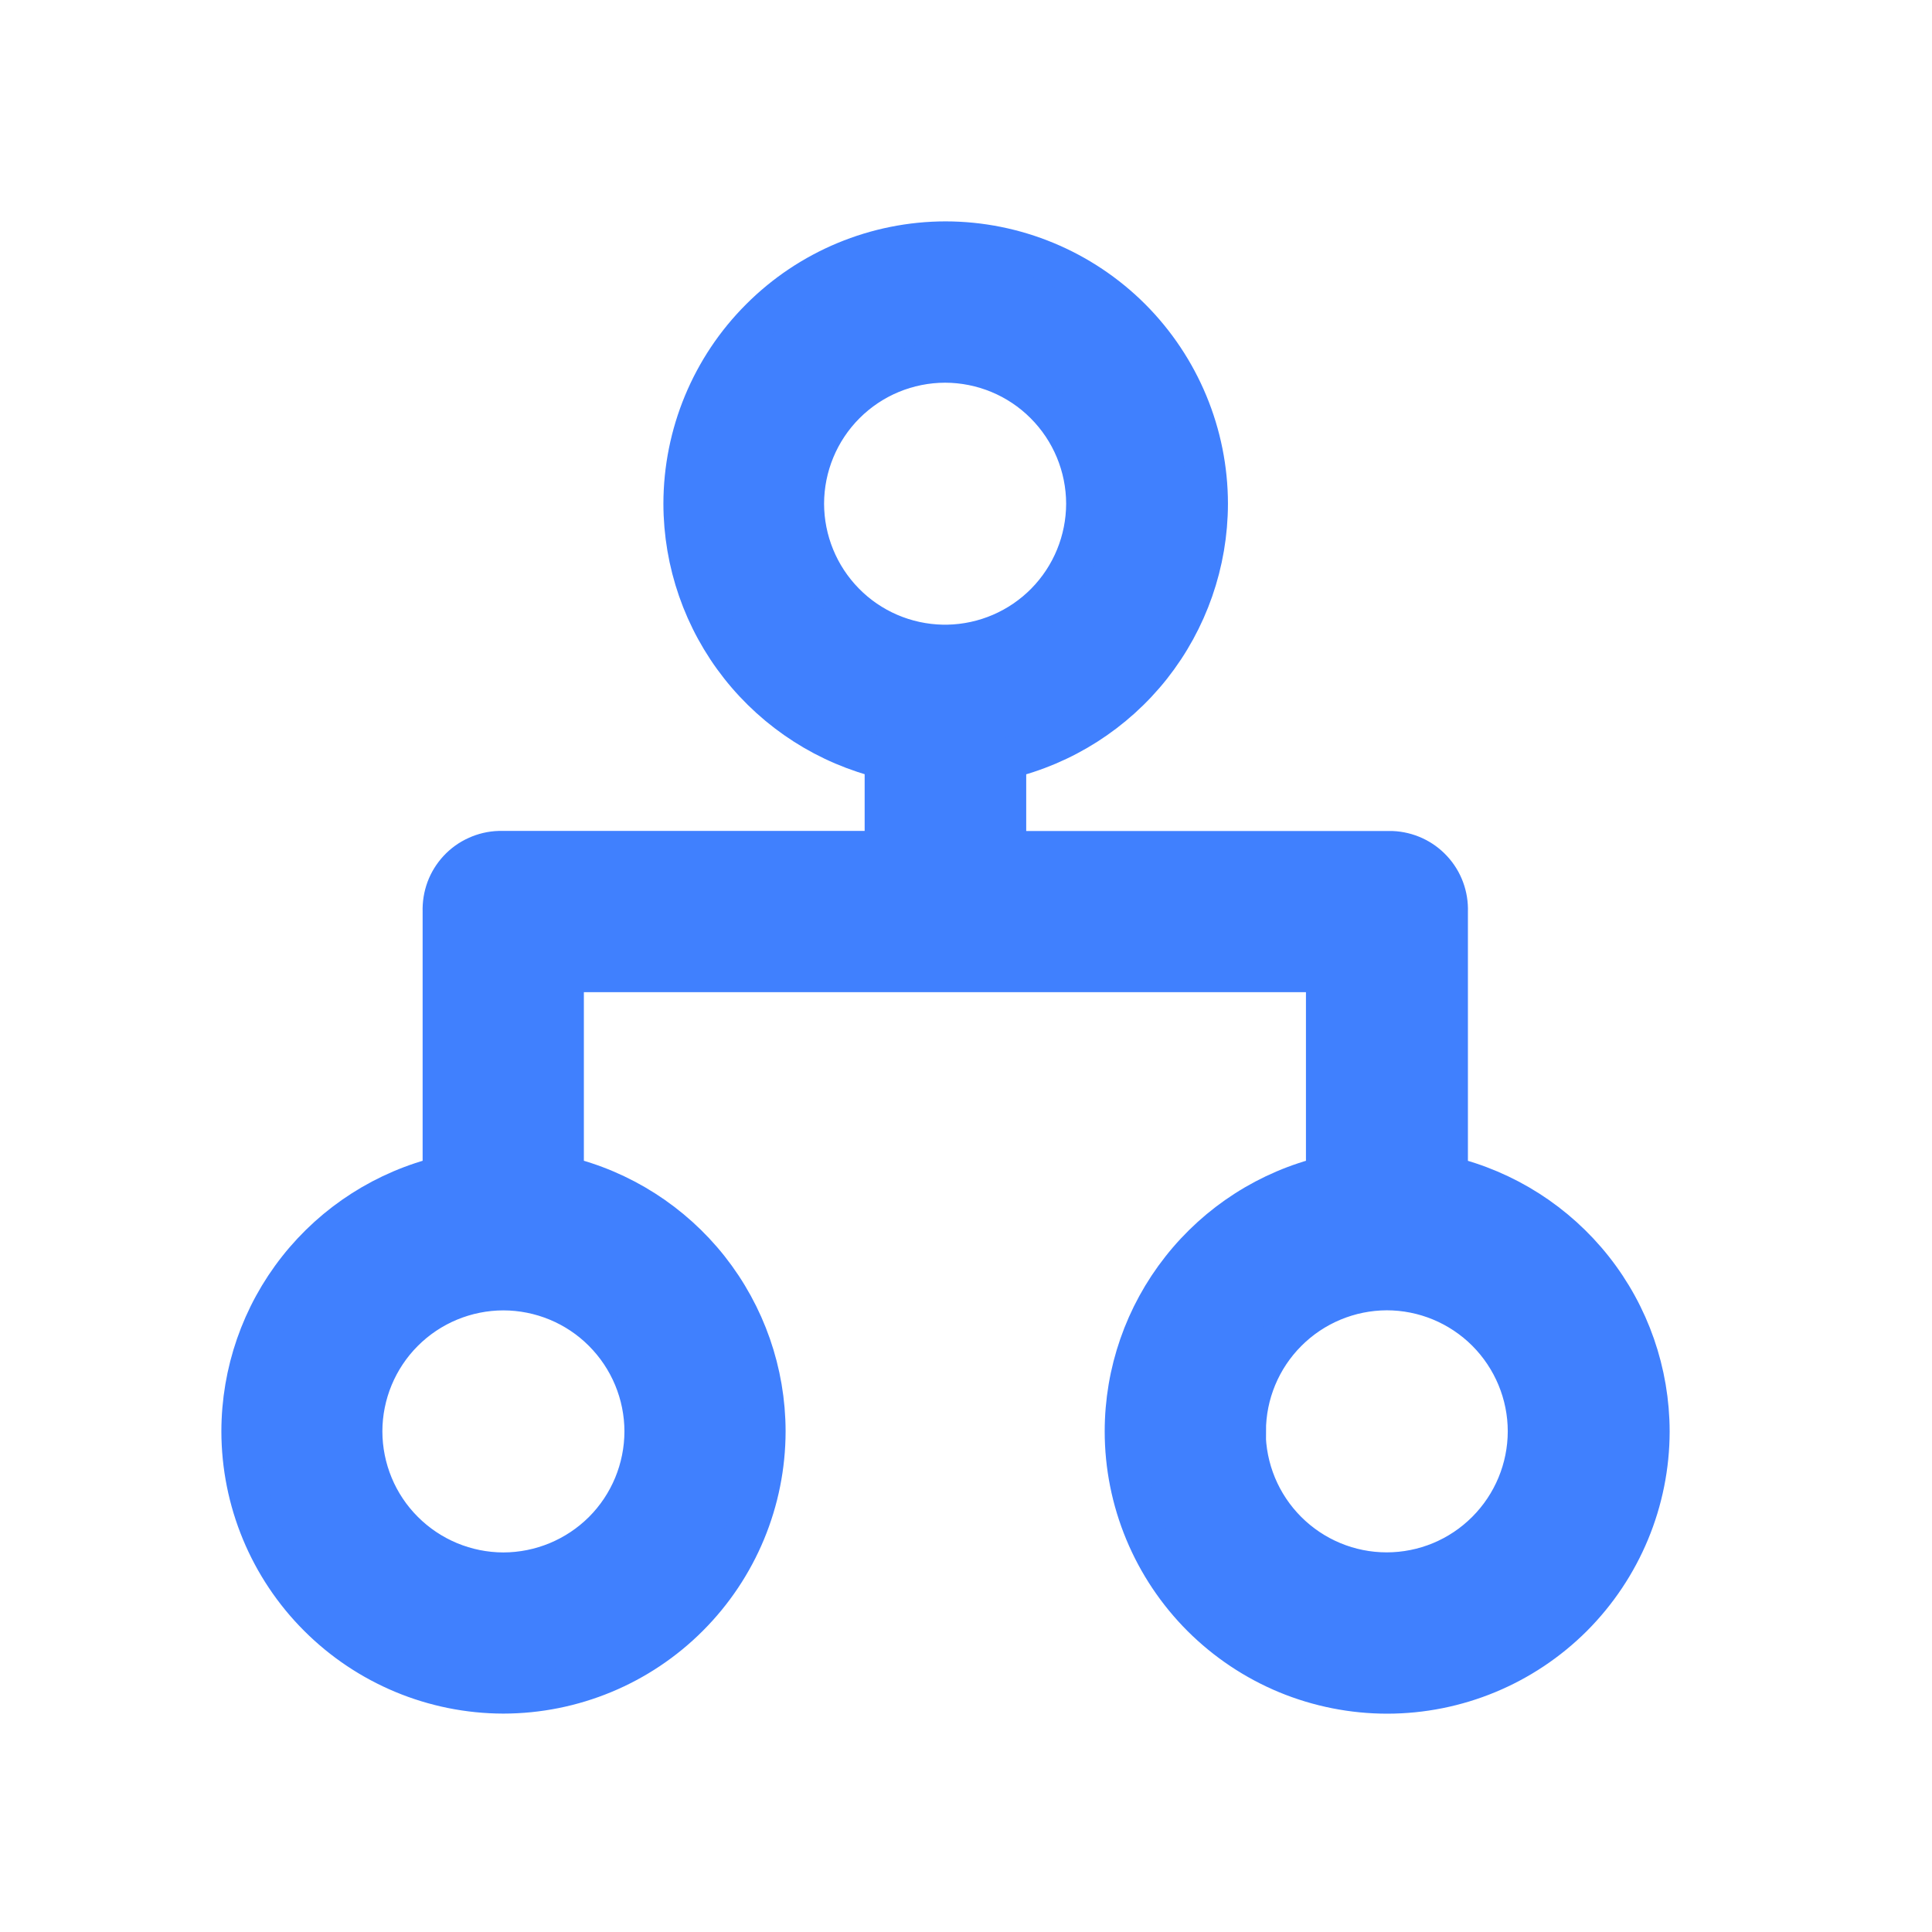 <svg width="24" height="24" viewBox="0 0 24 24" fill="none" xmlns="http://www.w3.org/2000/svg">
<path d="M13.973 17.781C13.973 17.049 14.22 16.338 14.674 15.763C15.127 15.188 15.761 14.782 16.473 14.611V12.075H7.003V14.611C7.716 14.781 8.351 15.186 8.806 15.761C9.26 16.336 9.508 17.047 9.509 17.78C9.508 18.644 9.165 19.471 8.554 20.082C7.944 20.693 7.116 21.036 6.252 21.037C5.389 21.035 4.563 20.691 3.953 20.08C3.343 19.47 3.001 18.643 3 17.78C3.001 17.048 3.247 16.337 3.701 15.762C4.154 15.188 4.788 14.782 5.5 14.611V11.379C5.5 11.37 5.5 11.361 5.5 11.352C5.5 11.343 5.5 11.333 5.5 11.323C5.497 11.228 5.512 11.133 5.545 11.043C5.578 10.954 5.629 10.872 5.694 10.802C5.759 10.732 5.837 10.676 5.924 10.637C6.011 10.597 6.105 10.575 6.2 10.572H10.991V9.426C10.279 9.255 9.646 8.849 9.192 8.274C8.739 7.7 8.492 6.989 8.491 6.257C8.492 5.394 8.835 4.566 9.446 3.956C10.056 3.345 10.884 3.001 11.747 3C12.61 3.001 13.438 3.345 14.049 3.955C14.659 4.566 15.003 5.394 15.004 6.257C15.003 6.99 14.755 7.702 14.301 8.277C13.846 8.852 13.211 9.257 12.498 9.427V10.573H17.29C17.482 10.581 17.663 10.664 17.793 10.805C17.923 10.945 17.992 11.132 17.985 11.324C17.985 11.334 17.985 11.343 17.985 11.353C17.985 11.363 17.985 11.371 17.985 11.38V14.612C18.698 14.782 19.333 15.187 19.788 15.762C20.243 16.337 20.49 17.049 20.491 17.782C20.49 18.645 20.146 19.473 19.536 20.084C18.925 20.694 18.097 21.037 17.234 21.038C16.806 21.038 16.382 20.954 15.987 20.791C15.591 20.627 15.232 20.387 14.929 20.085C14.626 19.782 14.386 19.423 14.222 19.028C14.058 18.633 13.973 18.209 13.973 17.781ZM15.473 17.781C15.474 18.246 15.658 18.691 15.987 19.02C16.316 19.349 16.761 19.534 17.226 19.534C17.691 19.534 18.137 19.349 18.465 19.02C18.794 18.691 18.979 18.246 18.98 17.781C18.98 17.316 18.794 16.87 18.466 16.541C18.137 16.212 17.691 16.027 17.226 16.027C16.762 16.029 16.317 16.214 15.989 16.543C15.661 16.871 15.476 17.317 15.476 17.781H15.473ZM4.5 17.781C4.501 18.246 4.685 18.692 5.014 19.02C5.343 19.349 5.788 19.534 6.253 19.535C6.718 19.534 7.164 19.349 7.493 19.021C7.822 18.692 8.006 18.246 8.007 17.781C8.006 17.316 7.821 16.871 7.492 16.542C7.164 16.213 6.718 16.029 6.253 16.028C5.788 16.029 5.343 16.213 5.014 16.542C4.686 16.87 4.501 17.315 4.5 17.78V17.781ZM11.772 8.01C12.231 8.001 12.669 7.813 12.991 7.485C13.313 7.157 13.493 6.716 13.494 6.257C13.493 5.792 13.308 5.347 12.979 5.018C12.651 4.689 12.205 4.505 11.74 4.504C11.275 4.505 10.83 4.689 10.501 5.018C10.172 5.347 9.988 5.792 9.987 6.257C9.988 6.716 10.168 7.157 10.49 7.485C10.811 7.813 11.249 8.001 11.708 8.01H11.773H11.772Z" fill="#4080fe" stroke="#4080fe" stroke-width="0.5"/>
</svg>
